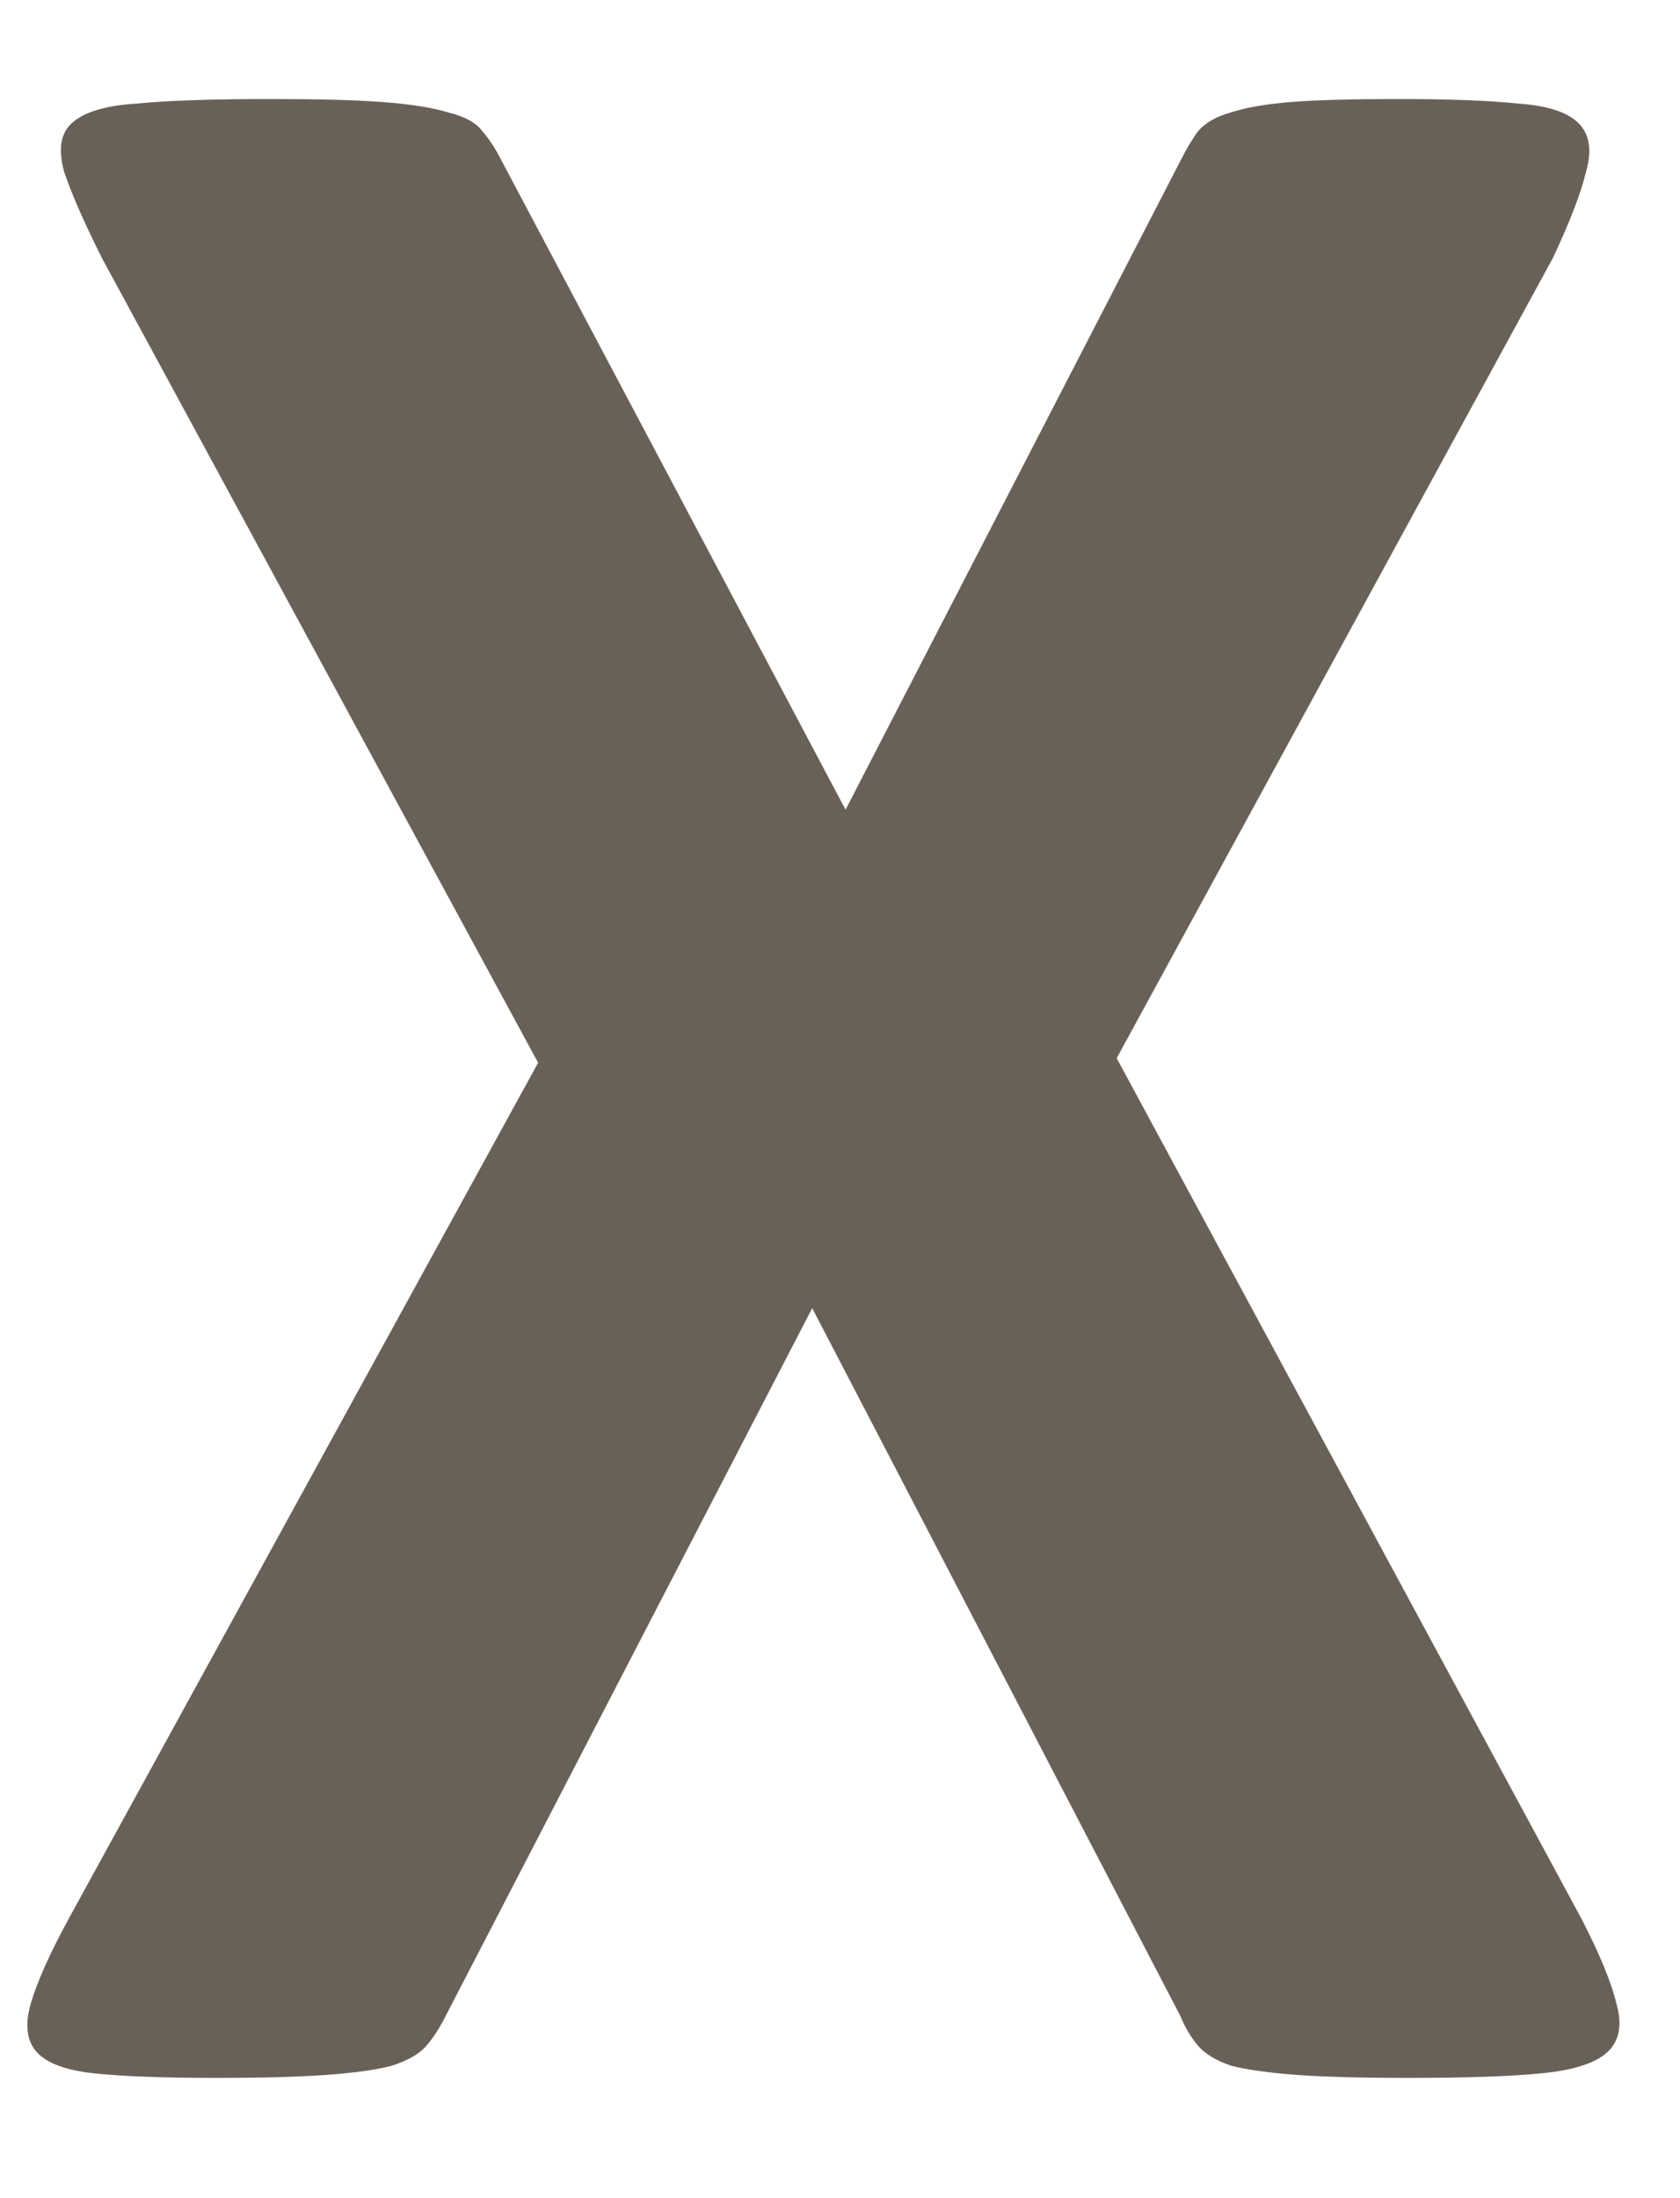 <svg width="13" height="17" viewBox="0 0 13 17" fill="none" xmlns="http://www.w3.org/2000/svg">
<path d="M12.238 14.84C12.379 15.113 12.469 15.332 12.508 15.496C12.555 15.66 12.531 15.785 12.438 15.871C12.344 15.957 12.172 16.012 11.922 16.035C11.68 16.059 11.34 16.07 10.902 16.07C10.535 16.07 10.246 16.062 10.035 16.047C9.824 16.031 9.656 16.008 9.531 15.977C9.414 15.938 9.328 15.887 9.273 15.824C9.219 15.762 9.172 15.684 9.133 15.59L6.285 10.117L3.449 15.59C3.402 15.684 3.352 15.762 3.297 15.824C3.242 15.887 3.152 15.938 3.027 15.977C2.91 16.008 2.742 16.031 2.523 16.047C2.312 16.062 2.031 16.07 1.68 16.07C1.273 16.07 0.957 16.059 0.73 16.035C0.512 16.012 0.363 15.957 0.285 15.871C0.207 15.785 0.191 15.66 0.238 15.496C0.285 15.332 0.383 15.113 0.531 14.84L4.164 8.219L0.789 1.996C0.648 1.715 0.551 1.492 0.496 1.328C0.449 1.156 0.469 1.031 0.555 0.953C0.648 0.867 0.816 0.816 1.059 0.801C1.301 0.777 1.645 0.766 2.09 0.766C2.457 0.766 2.746 0.773 2.957 0.789C3.176 0.805 3.348 0.832 3.473 0.871C3.598 0.902 3.684 0.949 3.73 1.012C3.785 1.074 3.836 1.152 3.883 1.246L6.543 6.262L9.133 1.246C9.18 1.152 9.227 1.074 9.273 1.012C9.328 0.949 9.41 0.902 9.52 0.871C9.637 0.832 9.793 0.805 9.988 0.789C10.191 0.773 10.469 0.766 10.82 0.766C11.211 0.766 11.52 0.777 11.746 0.801C11.973 0.816 12.129 0.867 12.215 0.953C12.301 1.039 12.32 1.164 12.273 1.328C12.234 1.492 12.148 1.715 12.016 1.996L8.641 8.184L12.238 14.84Z" fill="#696158"/>
</svg>
